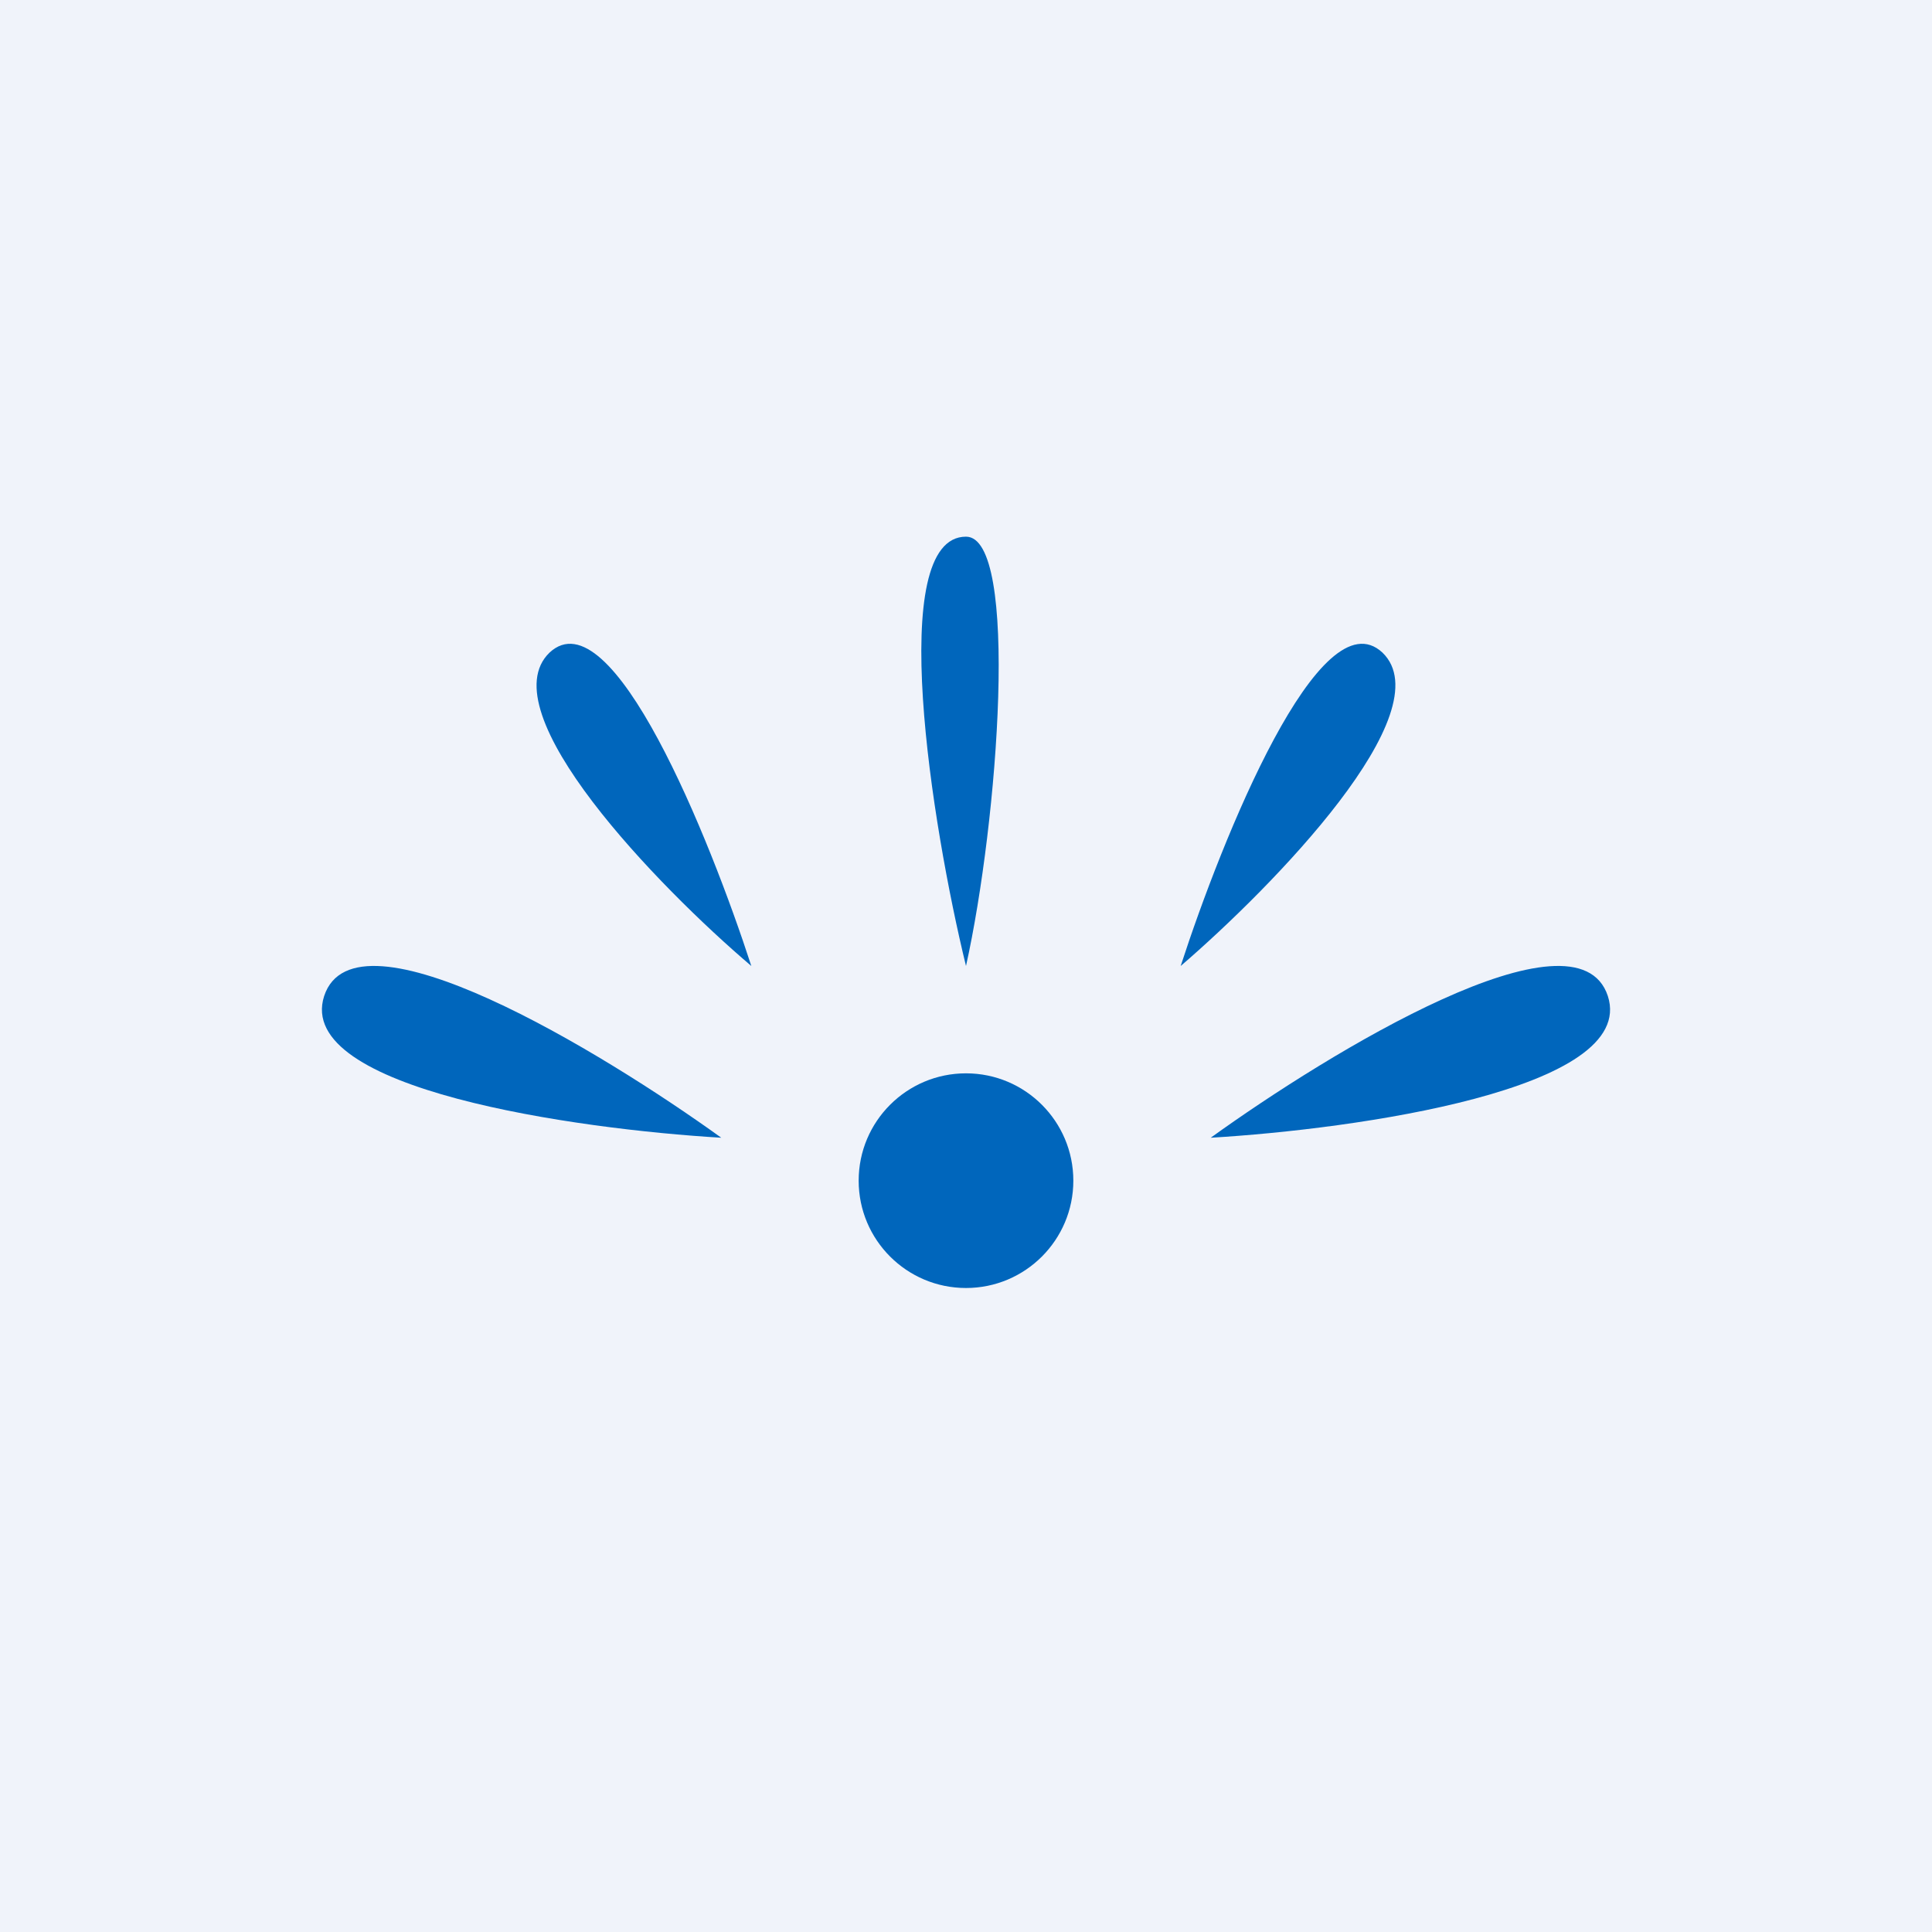 <!-- by TradingView --><svg width="18" height="18" viewBox="0 0 18 18" xmlns="http://www.w3.org/2000/svg"><path fill="#F0F3FA" d="M0 0h18v18H0z"/><path d="M6.72 10.6c-1.11-.8-3.41-2.2-3.7-1.32-.28.87 2.35 1.24 3.7 1.32ZM11.28 10.6c1.11-.8 3.41-2.2 3.7-1.32.28.87-2.35 1.24-3.7 1.32ZM11 9c.39-1.2 1.3-3.46 1.88-2.92.57.55-1.02 2.18-1.88 2.92ZM7 9c-.39-1.2-1.3-3.46-1.88-2.92C4.55 6.63 6.13 8.26 7 9ZM9 9c.3-1.35.5-4 0-4-.75 0-.32 2.69 0 4Z" fill="#0066BC"/><circle cx="9" cy="11" r="1" fill="#0066BC"/></svg>